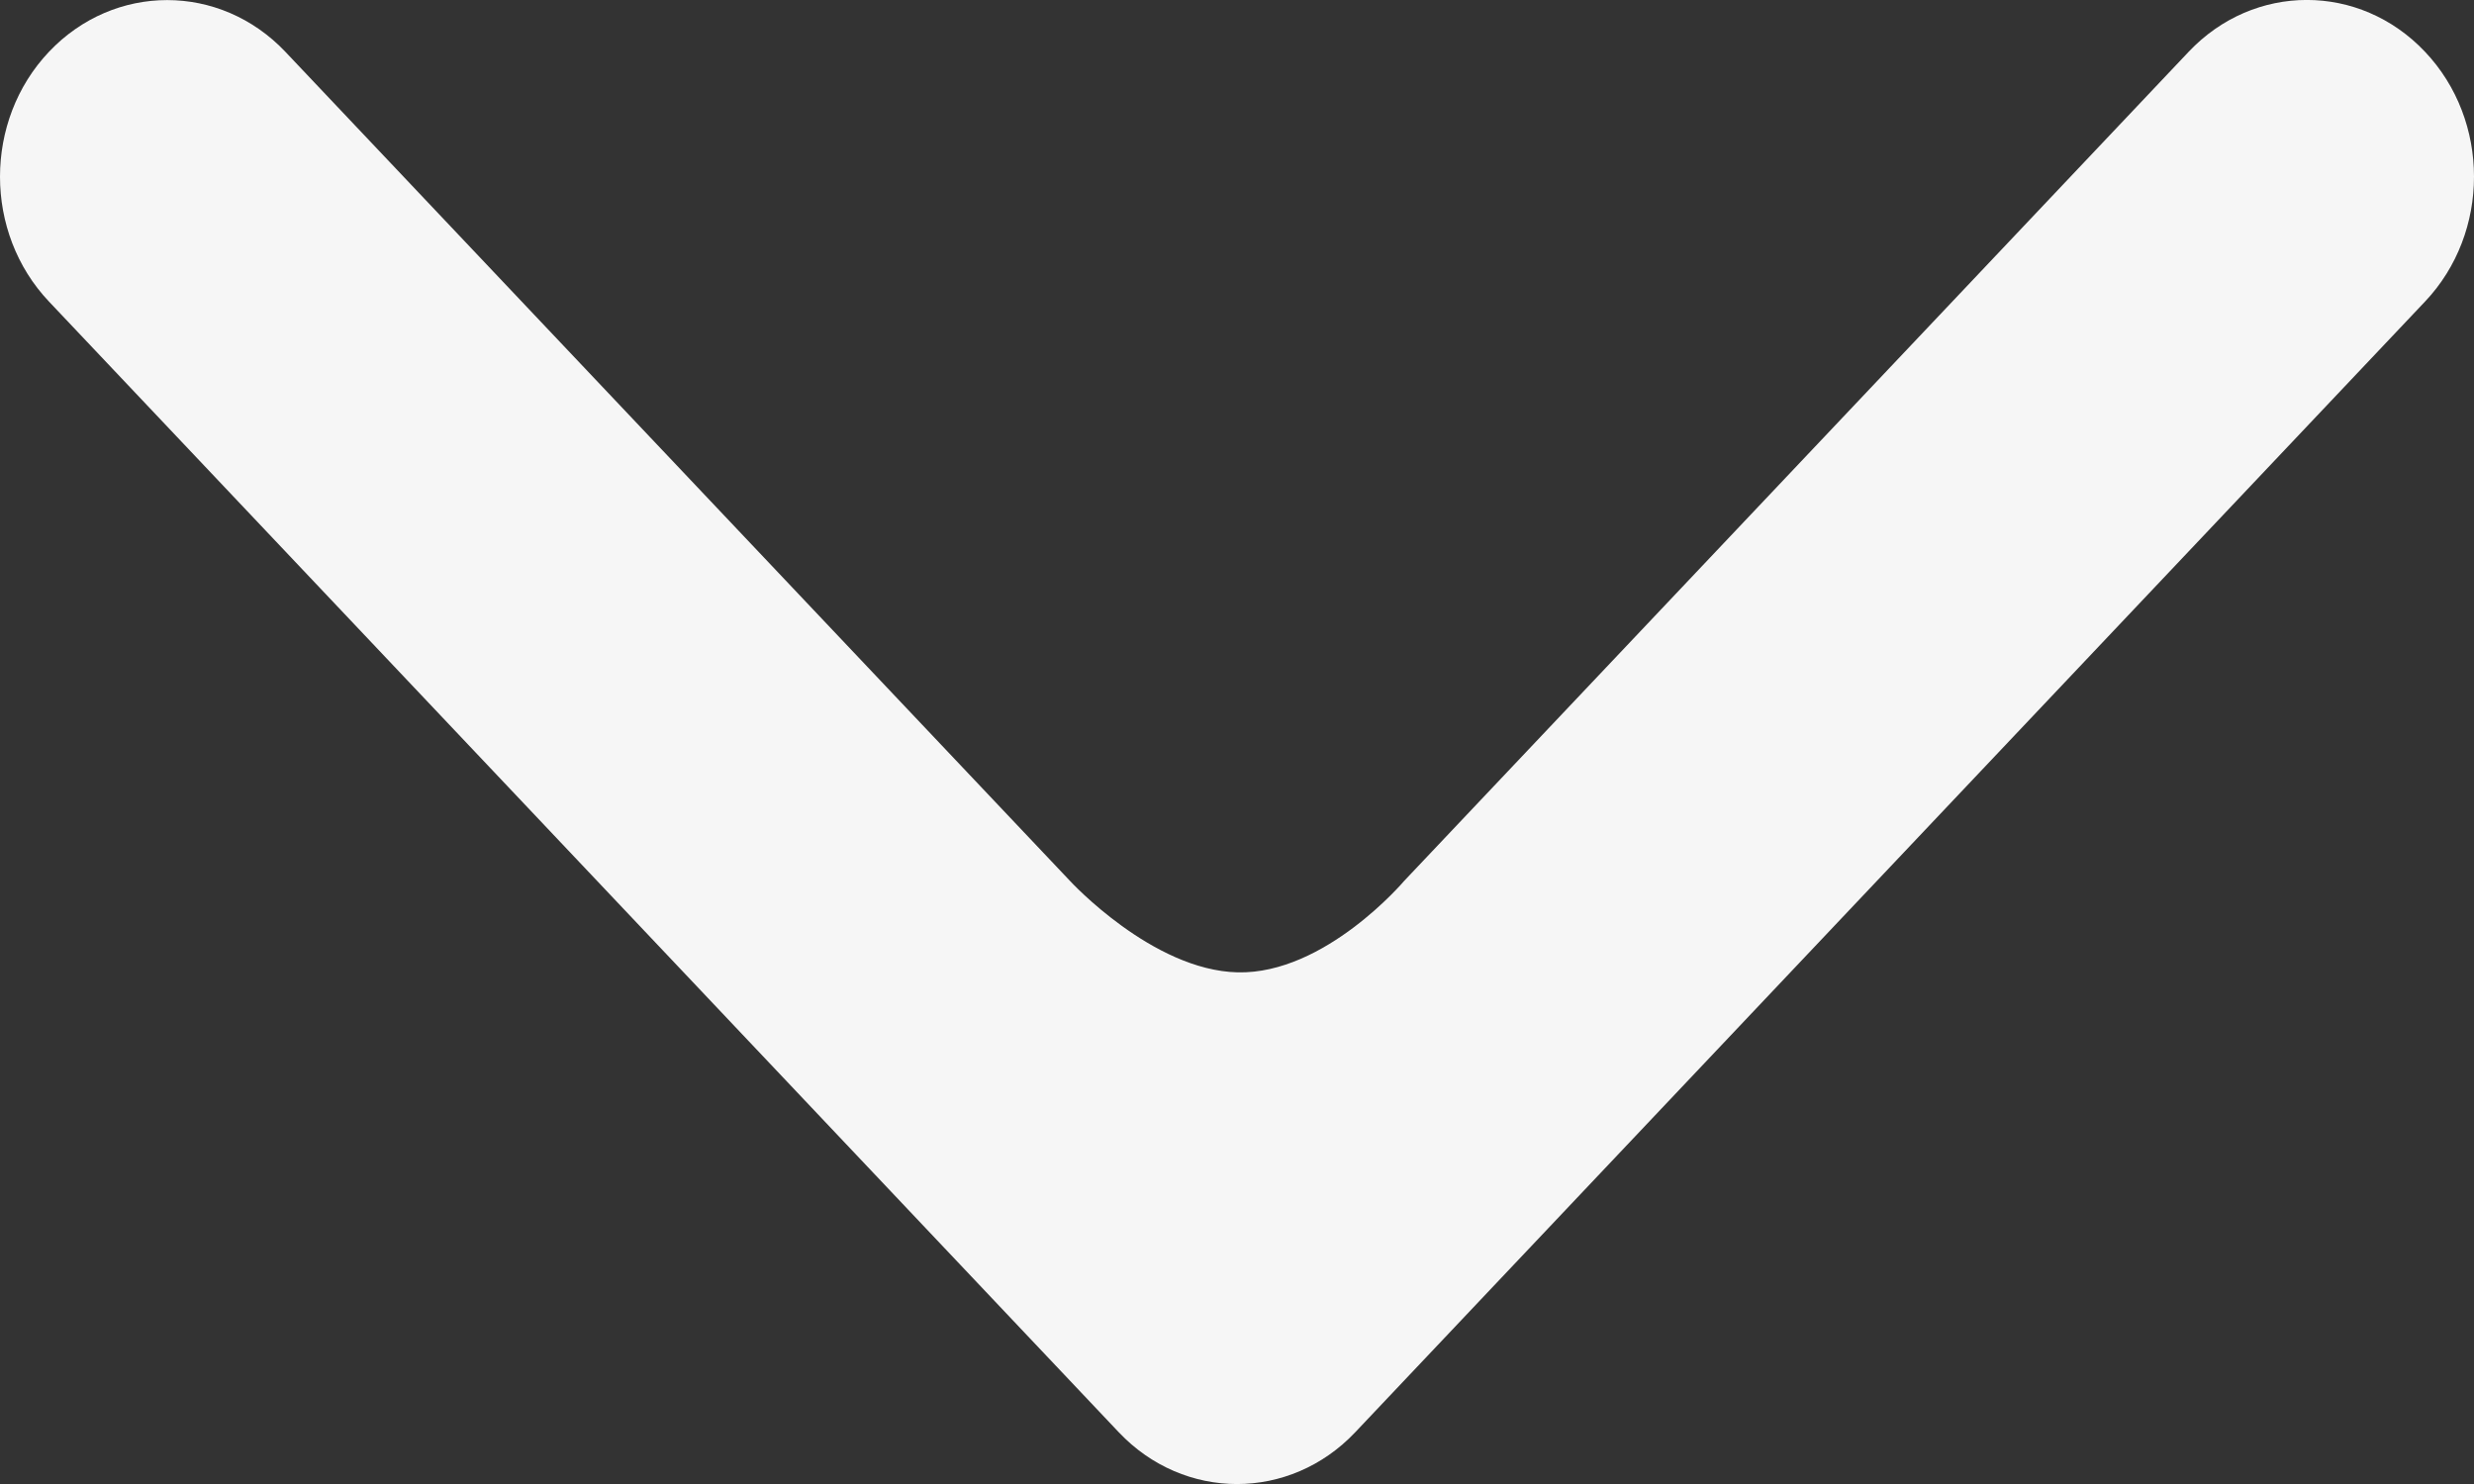 <svg width="15" height="9" viewBox="0 0 15 9" fill="none" xmlns="http://www.w3.org/2000/svg">
    <rect x="0" y="0" width="15" height="9" fill="#333333" stroke="none"/>
    <path d="M8.217 8.686L14.703 1.829C15.099 1.411 15.099 0.732 14.703 0.314C14.307 -0.105 13.666 -0.105 13.27 0.314L8.514 5.342C8.514 5.342 8.035 5.909 7.504 5.897C6.986 5.885 6.487 5.342 6.487 5.342L1.73 0.314C1.334 -0.104 0.693 -0.104 0.297 0.314C0.099 0.523 -3.4857e-08 0.797 -4.68426e-08 1.072C-5.88281e-08 1.346 0.099 1.62 0.297 1.829L6.783 8.686C7.179 9.105 7.821 9.105 8.217 8.686Z" fill="#F6F6F6"/>
</svg>